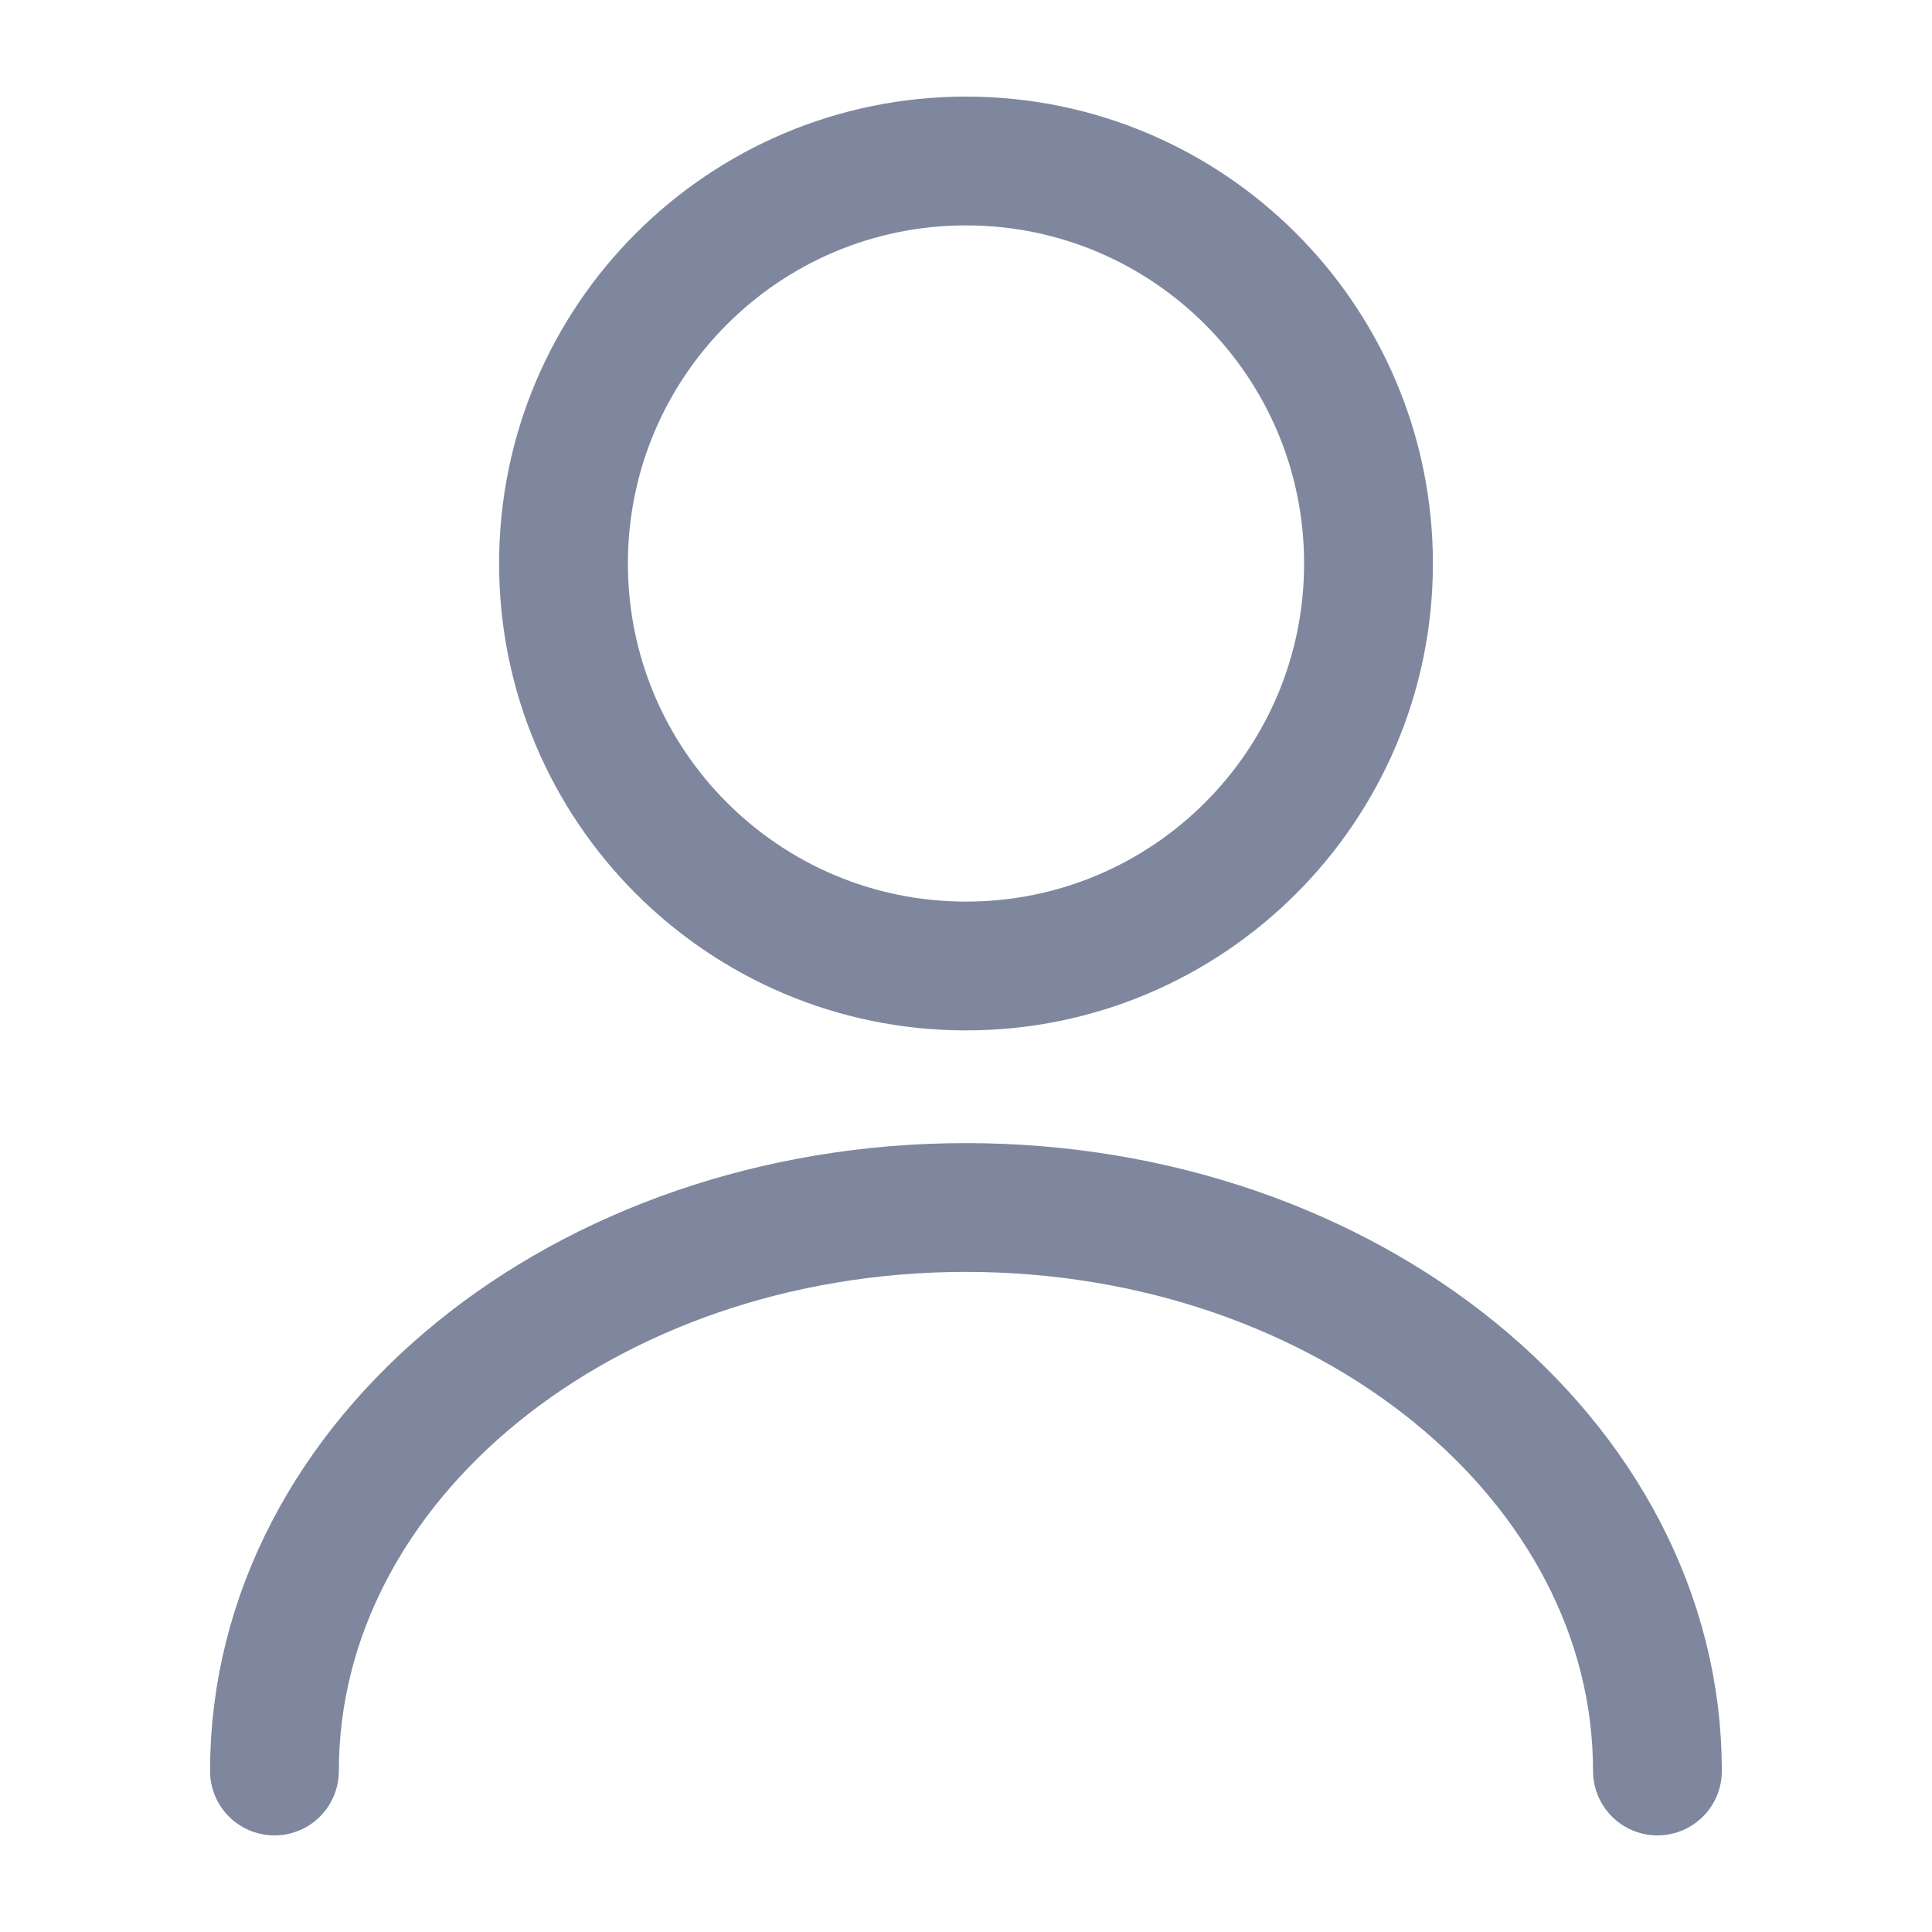 <svg width="18" height="18" viewBox="0 0 18 18" fill="none" xmlns="http://www.w3.org/2000/svg">
<path d="M9 9C11.071 9 12.75 7.321 12.75 5.25C12.75 3.179 11.071 1.5 9 1.5C6.929 1.5 5.25 3.179 5.25 5.25C5.25 7.321 6.929 9 9 9Z" stroke="#7F879E" stroke-width="1.2" stroke-linecap="round" stroke-linejoin="round"/>
<path d="M15.442 16.5C15.442 13.598 12.554 11.25 8.999 11.25C5.444 11.25 2.557 13.598 2.557 16.5" stroke="#7F879E" stroke-width="1.2" stroke-linecap="round" stroke-linejoin="round"/>
</svg>
